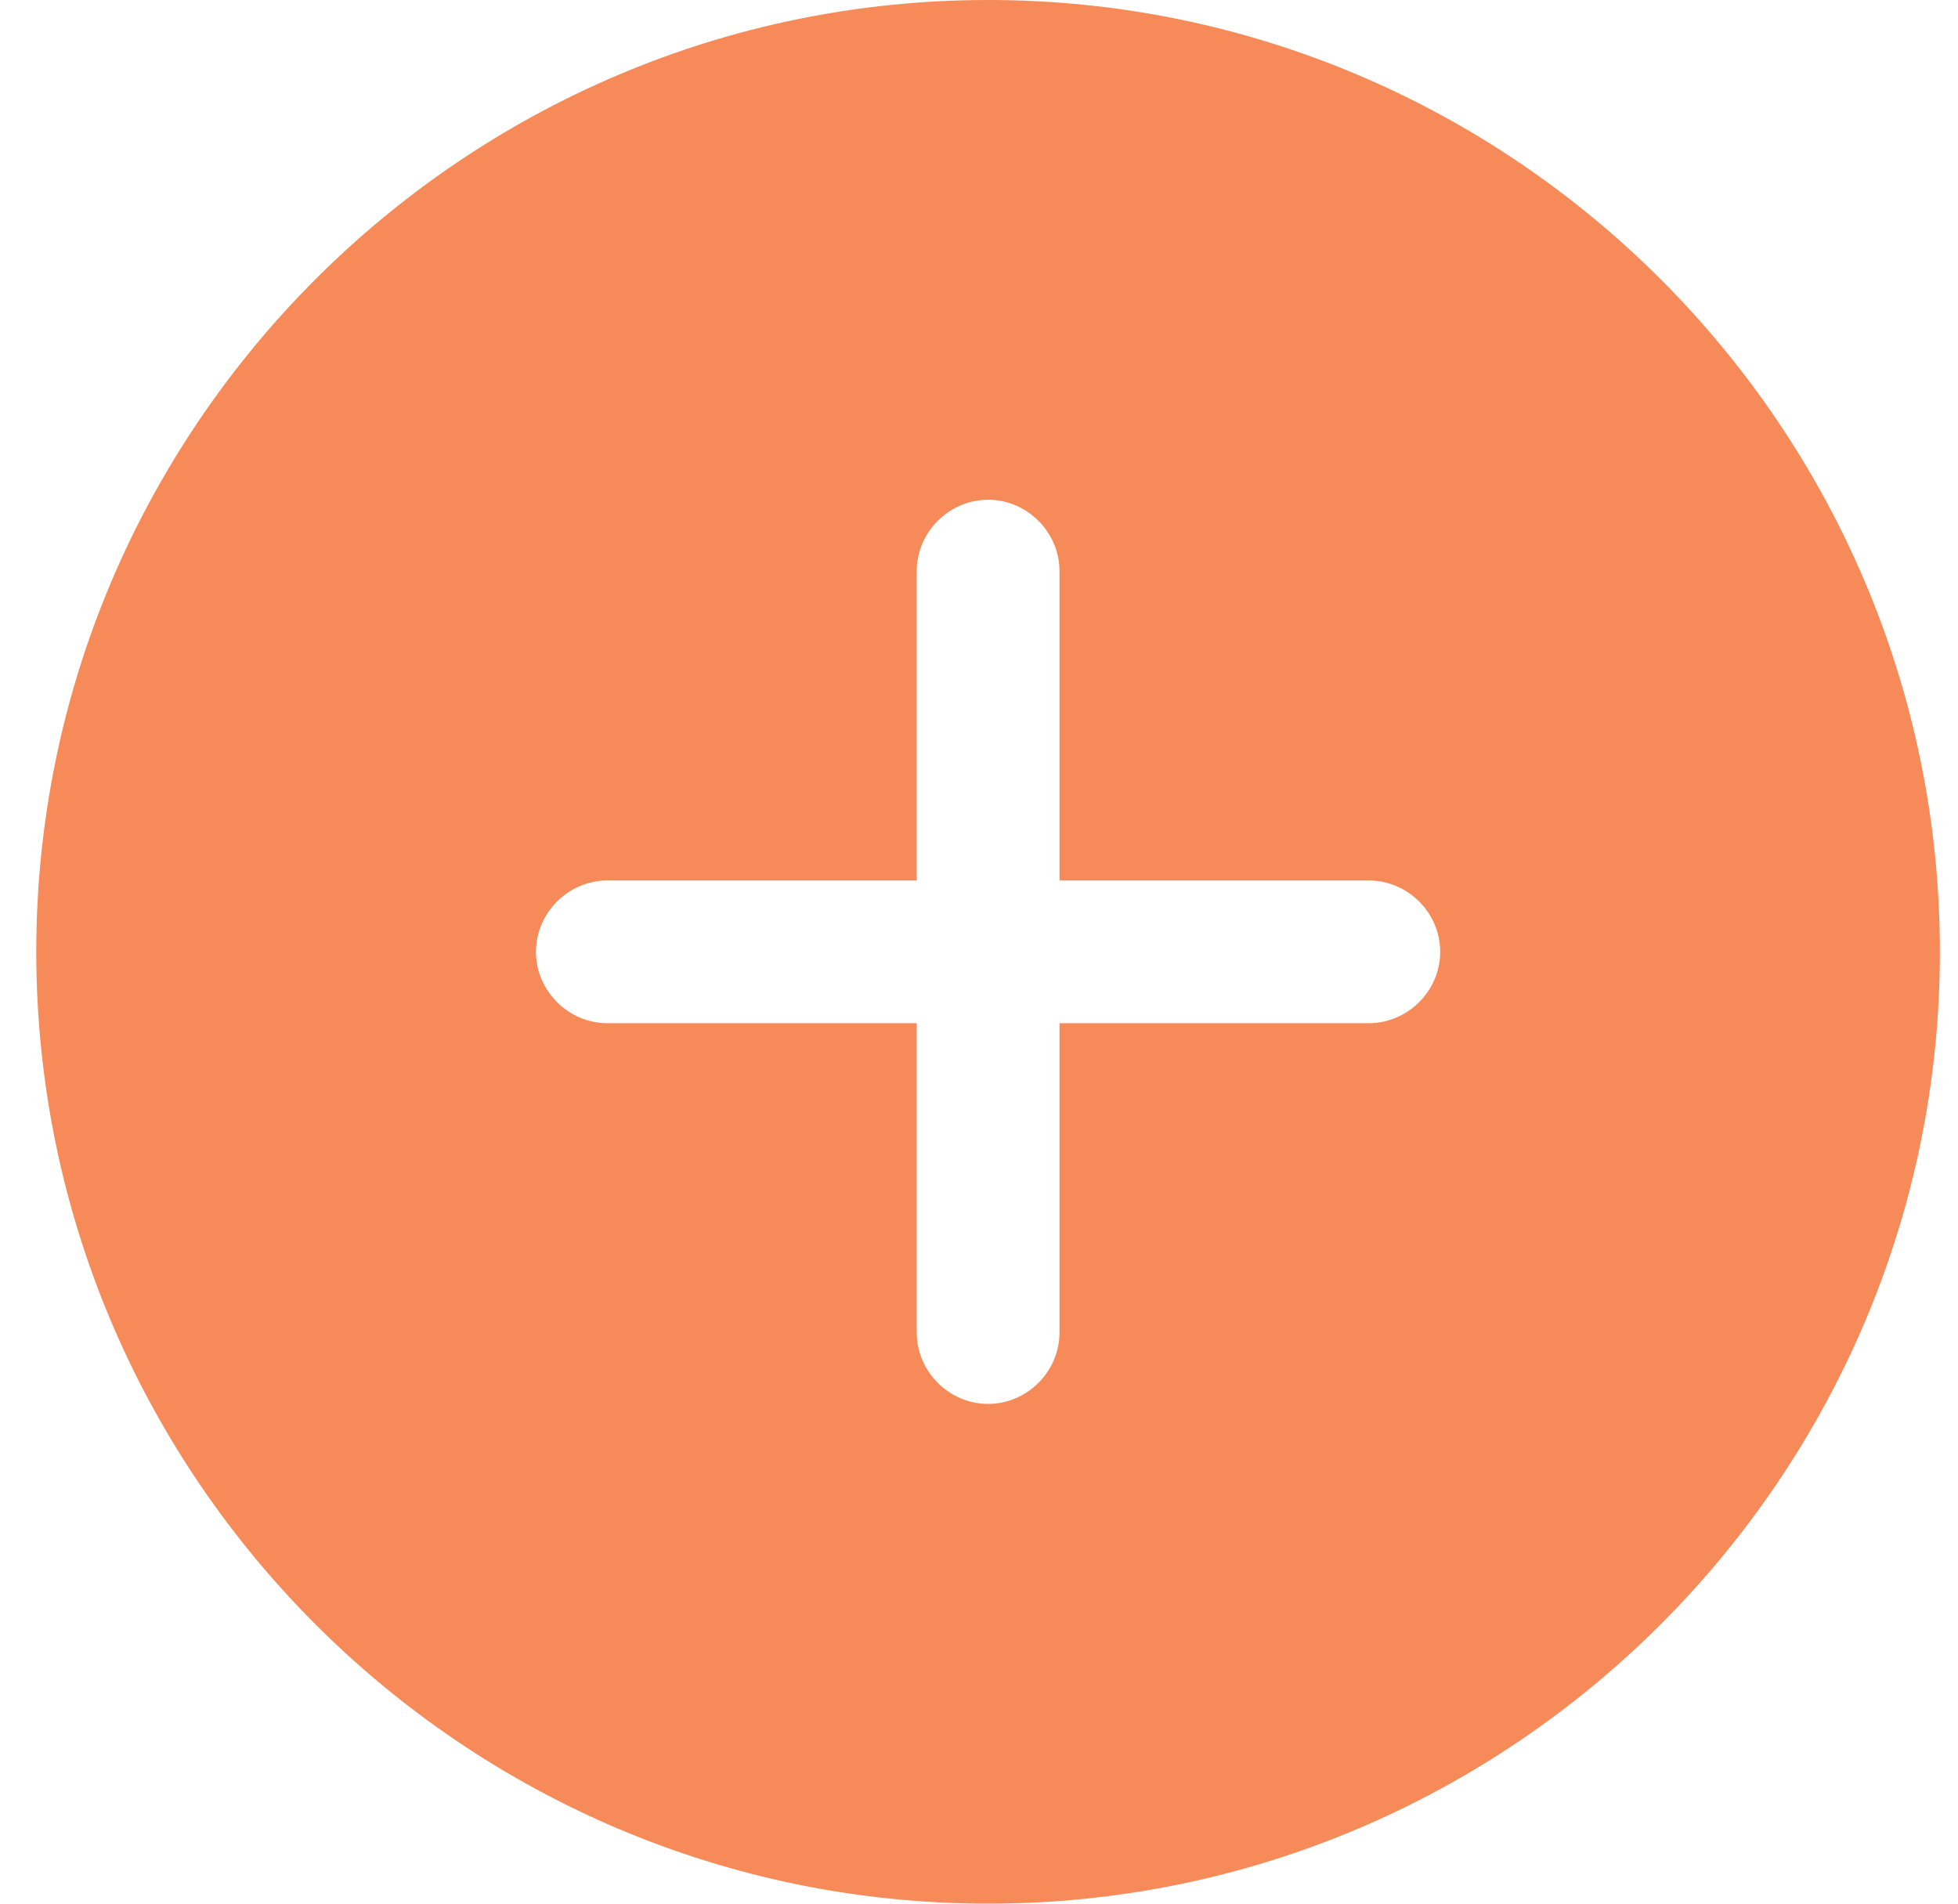 <svg width="36" height="35" viewBox="0 0 36 35" fill="none" xmlns="http://www.w3.org/2000/svg">
<path d="M18.167 0C8.524 0 0.667 7.857 0.667 17.5C0.667 27.142 8.524 35 18.167 35C27.809 35 35.667 27.142 35.667 17.5C35.667 7.857 27.809 0 18.167 0ZM25.167 18.812H19.48V24.5C19.48 25.218 18.884 25.812 18.167 25.812C17.45 25.812 16.855 25.218 16.855 24.5V18.812H11.167C10.45 18.812 9.854 18.218 9.854 17.5C9.854 16.782 10.45 16.188 11.167 16.188H16.855V10.5C16.855 9.783 17.45 9.188 18.167 9.188C18.884 9.188 19.48 9.783 19.48 10.5V16.188H25.167C25.884 16.188 26.48 16.782 26.48 17.5C26.48 18.218 25.884 18.812 25.167 18.812Z" fill="#F68A58"/>
</svg>
